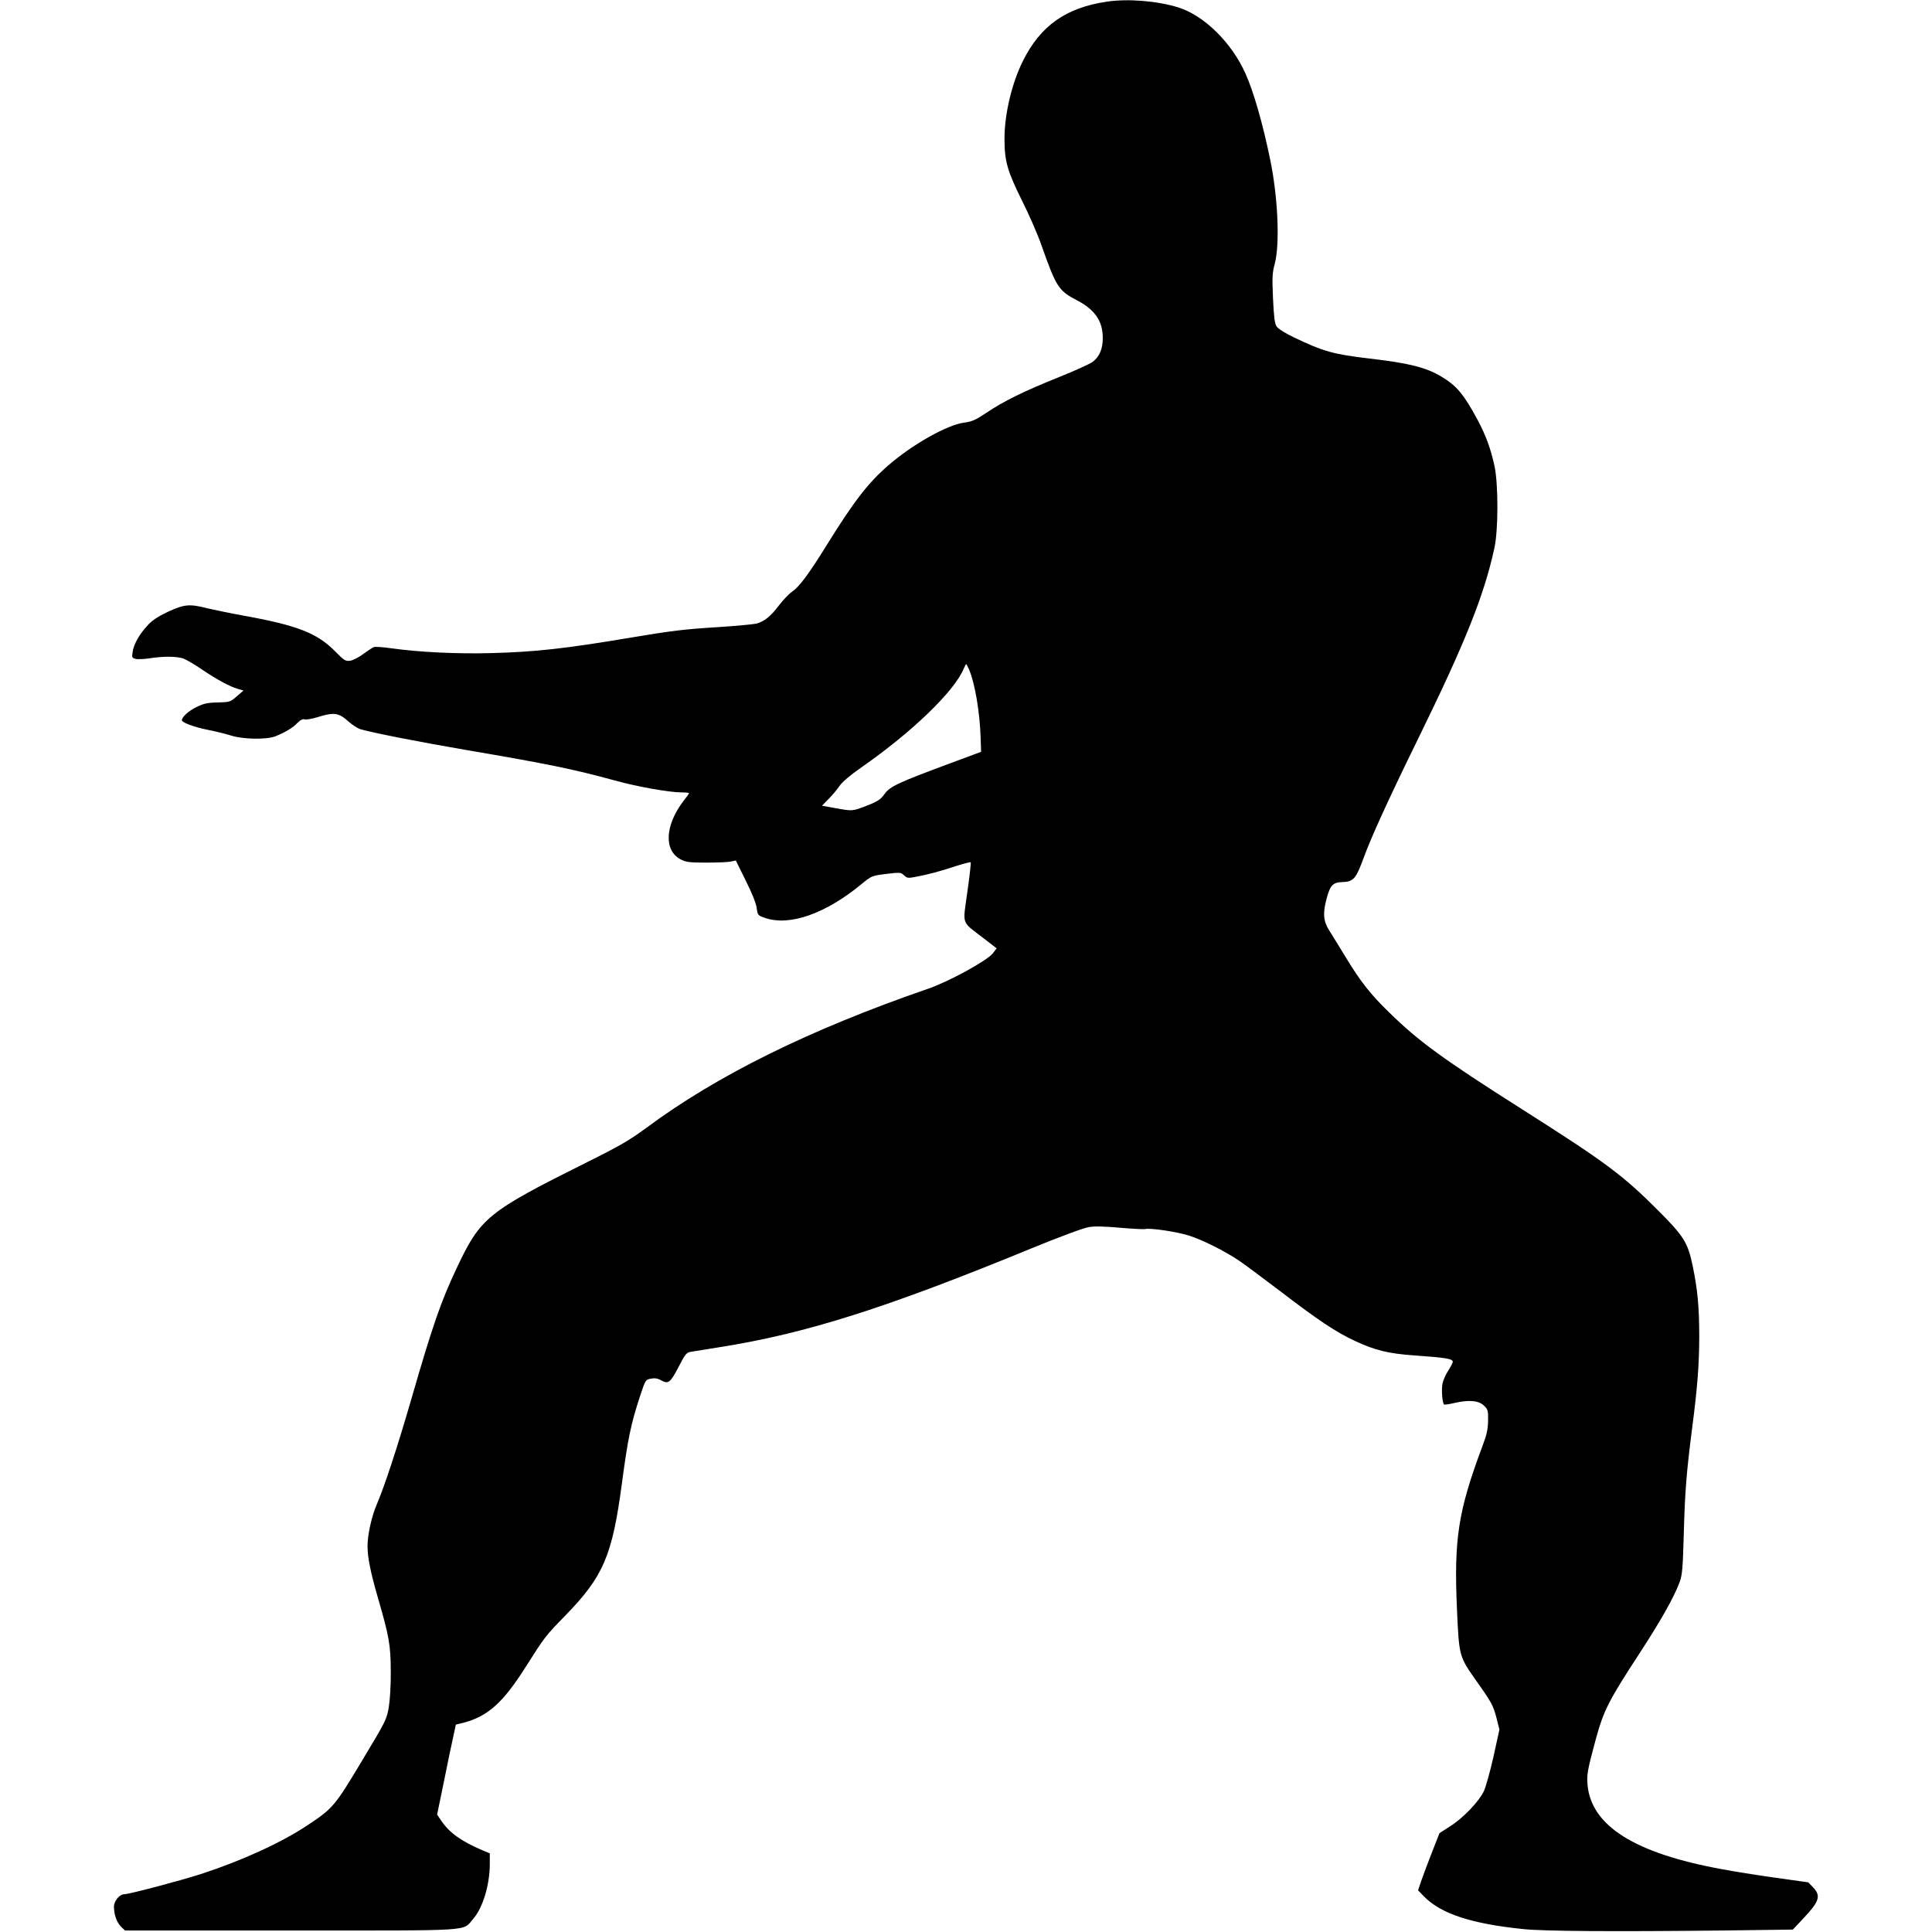 <?xml version="1.0" standalone="no"?>
<!DOCTYPE svg PUBLIC "-//W3C//DTD SVG 20010904//EN"
 "http://www.w3.org/TR/2001/REC-SVG-20010904/DTD/svg10.dtd">
<svg version="1.0" xmlns="http://www.w3.org/2000/svg"
 width="350px" height="350px" viewBox="0 0 1129 1280"
 preserveAspectRatio="xMidYMid meet">
<g transform="translate(0,1280) scale(0.1,-0.1)"
fill="#000000" stroke="none">
<path d="M6578 12789 c-271 -40 -440 -159 -557 -395 -73 -148 -121 -350 -121
-513 0 -149 19 -214 114 -406 47 -93 106 -228 131 -300 97 -275 113 -301 234
-364 121 -63 173 -139 172 -252 0 -69 -21 -121 -65 -155 -17 -14 -119 -60
-226 -103 -232 -93 -366 -159 -480 -236 -72 -48 -95 -58 -147 -65 -112 -14
-344 -145 -505 -285 -132 -115 -225 -235 -408 -530 -117 -189 -180 -273 -227
-305 -21 -14 -60 -55 -88 -92 -54 -71 -93 -103 -146 -119 -19 -5 -135 -16
-259 -24 -223 -14 -300 -23 -580 -70 -436 -73 -626 -94 -920 -102 -231 -6
-476 6 -663 32 -54 8 -106 11 -115 8 -9 -3 -40 -24 -69 -45 -28 -21 -67 -42
-86 -45 -33 -5 -40 -1 -104 64 -117 118 -249 170 -598 233 -93 17 -204 40
-247 50 -116 30 -152 27 -260 -23 -66 -31 -105 -57 -134 -89 -55 -59 -92 -124
-100 -175 -6 -39 -5 -42 19 -48 14 -4 57 -2 96 4 91 14 177 13 221 -2 19 -7
76 -40 125 -74 100 -67 181 -111 236 -127 l37 -11 -44 -38 c-43 -38 -47 -39
-127 -41 -66 -1 -93 -7 -139 -30 -53 -25 -98 -66 -98 -88 0 -15 81 -45 170
-63 47 -9 117 -26 155 -38 82 -26 237 -28 295 -5 64 26 115 56 144 87 21 21
36 29 50 25 12 -3 50 4 86 15 105 33 139 29 199 -25 27 -25 65 -49 83 -55 87
-25 387 -84 708 -139 535 -91 708 -127 975 -200 151 -42 364 -80 448 -80 26 0
47 -2 47 -5 0 -3 -16 -26 -37 -52 -123 -162 -131 -328 -18 -387 35 -18 57 -21
170 -21 72 0 145 3 162 7 l33 7 65 -132 c41 -81 69 -151 73 -182 7 -49 8 -50
57 -67 162 -55 399 28 637 224 67 55 68 56 164 68 92 11 97 11 118 -9 20 -19
28 -20 74 -11 82 15 169 38 270 72 51 16 95 28 98 25 3 -2 -7 -91 -22 -196
-31 -224 -42 -192 102 -303 l92 -71 -26 -34 c-40 -49 -291 -187 -432 -235
-782 -270 -1396 -573 -1865 -922 -109 -80 -172 -117 -385 -223 -669 -334 -710
-367 -871 -708 -103 -219 -158 -376 -299 -865 -93 -321 -177 -576 -228 -695
-35 -82 -62 -202 -62 -279 0 -74 20 -174 70 -346 73 -252 83 -308 84 -480 1
-91 -5 -190 -13 -239 -14 -83 -18 -91 -178 -357 -180 -301 -193 -315 -358
-425 -175 -117 -441 -238 -709 -325 -144 -46 -476 -134 -509 -134 -30 0 -67
-45 -67 -82 0 -52 18 -103 46 -132 l27 -26 1099 0 c1236 0 1134 -7 1208 77 64
73 110 226 110 364 l0 70 -48 20 c-140 60 -218 115 -272 194 l-29 43 45 218
c24 121 52 255 62 298 l17 80 49 12 c162 42 263 132 413 369 130 205 133 208
262 340 254 261 312 397 376 875 40 300 59 393 121 582 35 106 36 107 71 114
26 5 46 2 70 -12 47 -25 59 -15 116 94 42 82 51 92 80 96 17 3 104 17 192 31
569 90 1099 258 2058 652 190 78 352 138 385 143 39 7 105 5 206 -4 82 -7 157
-11 166 -9 33 9 210 -17 292 -43 89 -28 233 -100 332 -166 34 -23 155 -113
271 -201 253 -194 373 -274 501 -333 129 -60 219 -82 388 -94 213 -15 256 -22
256 -43 0 -5 -13 -31 -29 -56 -17 -25 -34 -65 -39 -87 -8 -38 -2 -127 10 -139
3 -3 36 2 74 11 93 21 158 15 192 -20 25 -24 27 -33 26 -99 -1 -57 -9 -93 -39
-172 -160 -429 -188 -611 -167 -1082 14 -310 14 -307 130 -472 98 -138 110
-160 132 -244 l19 -76 -39 -178 c-22 -98 -51 -201 -64 -230 -33 -69 -137 -178
-224 -233 l-70 -45 -51 -130 c-28 -72 -60 -157 -71 -189 l-20 -60 40 -41 c113
-115 315 -181 660 -216 138 -14 595 -17 1324 -9 l459 6 64 68 c112 118 124
154 71 211 l-33 34 -220 31 c-121 17 -279 42 -351 56 -577 105 -865 286 -891
557 -6 70 -2 96 58 317 49 177 85 248 279 545 147 225 235 381 273 483 18 51
21 89 28 337 7 261 18 398 55 684 36 279 46 418 47 601 0 202 -11 318 -45 480
-31 148 -60 193 -227 360 -237 237 -348 319 -899 669 -528 335 -687 451 -883
643 -124 120 -191 206 -287 364 -43 71 -94 153 -112 182 -38 60 -42 113 -15
212 23 85 42 105 104 106 73 2 90 22 141 162 51 139 164 387 365 797 307 627
433 941 501 1255 26 119 26 419 1 540 -25 117 -59 208 -113 309 -92 170 -138
225 -238 285 -103 62 -214 90 -481 121 -236 28 -302 46 -498 140 -59 28 -104
57 -114 72 -13 19 -18 62 -24 185 -6 141 -5 169 12 232 34 131 21 440 -31 690
-49 238 -109 447 -163 568 -92 206 -274 385 -446 439 -139 43 -334 59 -473 38z
m-912 -4426 c39 -95 70 -278 76 -451 l3 -93 -210 -78 c-340 -126 -395 -152
-430 -202 -26 -36 -44 -48 -115 -76 -99 -38 -95 -38 -211 -17 l-88 16 44 45
c24 24 57 63 72 86 19 27 69 70 145 123 335 233 616 504 678 654 7 16 14 30
16 30 2 0 11 -17 20 -37z"/>
</g>
</svg>
